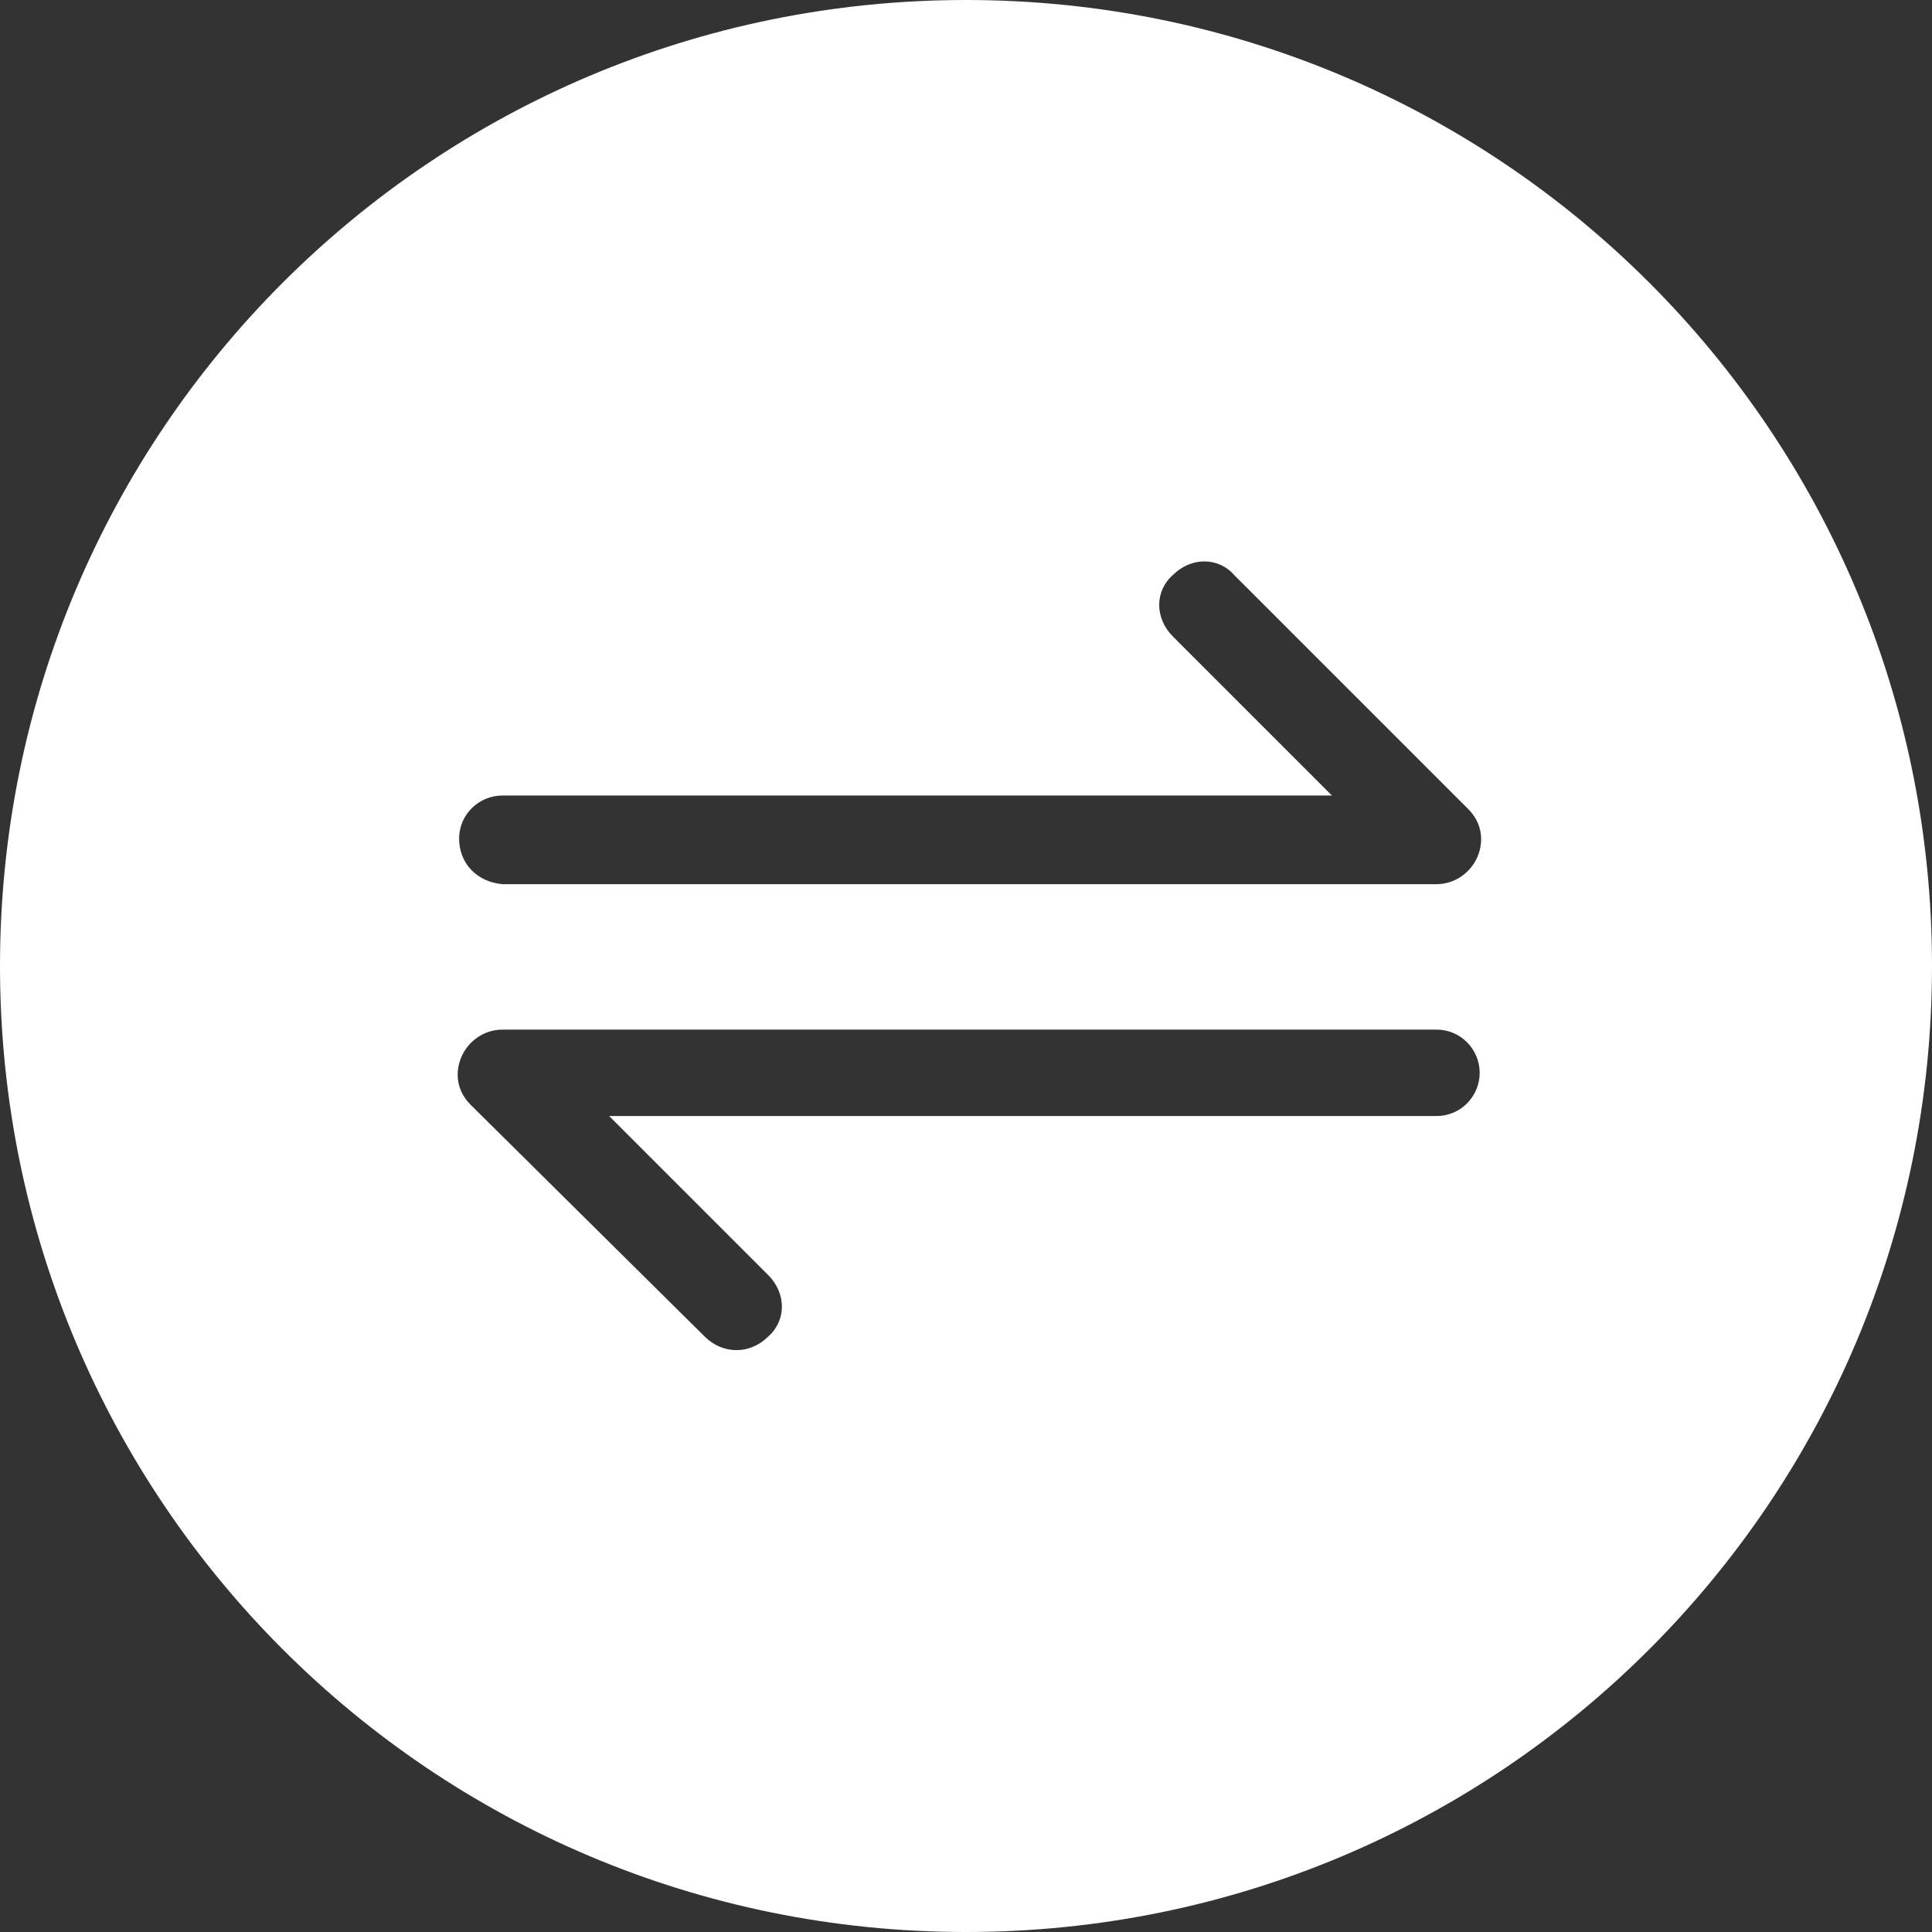 <?xml version="1.0" encoding="UTF-8"?>
<!--https://github.com/muchdogesec/stix2icons/-->
<svg width="200" height="200" xmlns="http://www.w3.org/2000/svg" viewBox="0 0 85 85" id="cryptocurrency-transaction">
	<rect x="0" y="0" width="85" height="85" fill="#333333" stroke="none"/>
	<path style="fill:rgb(255,255,255)" d="M42.5,0C19,0,0,19,0,42.5S19,85,42.5,85S85,66,85,42.5S66,0,42.5,0z M20.2,36.9C20.2,36.9,20.2,36.9,20.2,36.9c0-1.1,0.9-1.9,1.9-1.9h36.5l-7-7c-0.8-0.8-0.8-2,0-2.7c0.8-0.8,2-0.8,2.7,0l10.3,10.3c0.6,0.6,0.7,1.4,0.4,2.1c-0.3,0.7-1,1.2-1.8,1.2H22.1C21,38.8,20.2,38,20.2,36.9C20.2,36.9,20.2,36.9,20.2,36.9L20.2,36.9z M63.2,49.1H26.8l7,7c0.8,0.8,0.8,2,0,2.7c-0.4,0.4-0.9,0.6-1.4,0.6c-0.5,0-1-0.2-1.4-0.6L20.7,48.6c-0.6-0.6-0.7-1.4-0.4-2.1c0.3-0.7,1-1.2,1.8-1.2h41.1l0,0c1.1,0,1.9,0.9,1.9,1.9S64.3,49.1,63.2,49.1z"/>
</svg>